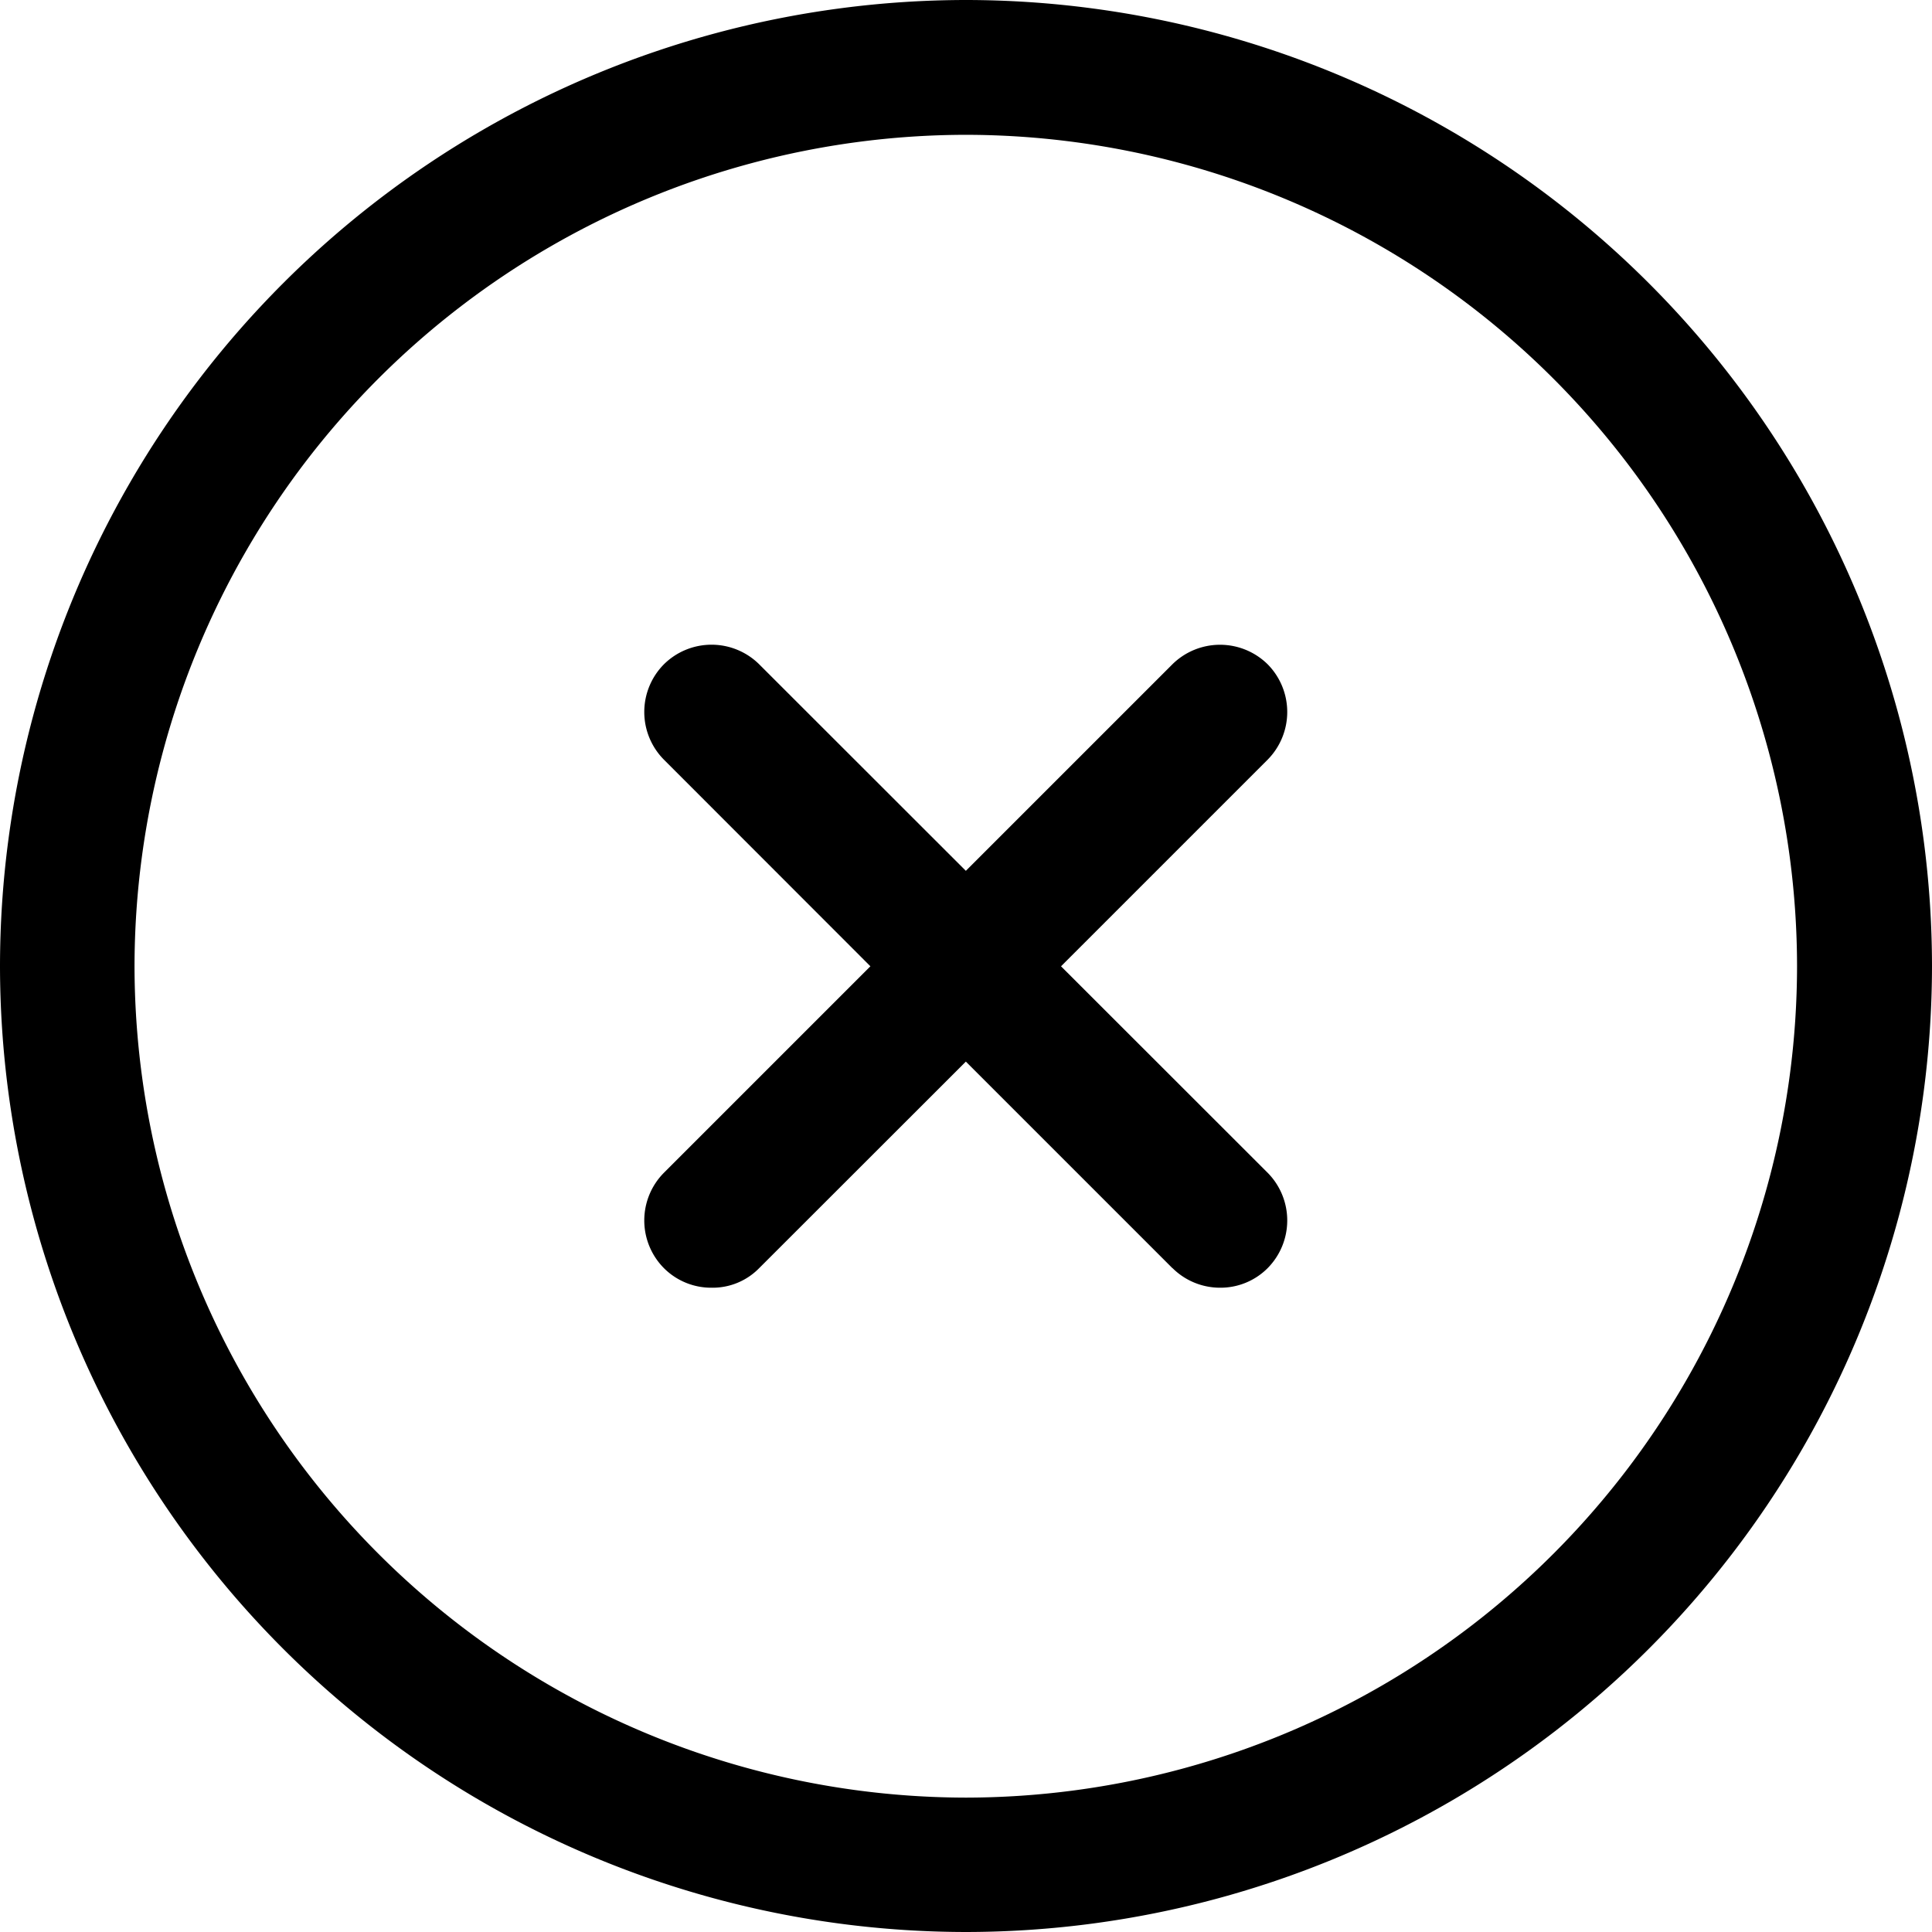 <svg xmlns="http://www.w3.org/2000/svg" width="13.5" height="13.5" viewBox="0 0 13.5 13.5">
  <path id="Union_52" data-name="Union 52" d="M-2427-12114.251a6.756,6.756,0,0,1,6.75-6.75,6.756,6.756,0,0,1,6.75,6.75,6.756,6.756,0,0,1-6.75,6.75A6.756,6.756,0,0,1-2427-12114.251Zm.94,0a5.818,5.818,0,0,0,5.81,5.811,5.815,5.815,0,0,0,5.807-5.811,5.815,5.815,0,0,0-5.807-5.808A5.817,5.817,0,0,0-2426.06-12114.251Zm7.252,2.111-1.443-1.443-1.444,1.443a.454.454,0,0,1-.332.137.466.466,0,0,1-.334-.137.473.473,0,0,1,0-.666l1.443-1.443-1.443-1.444a.473.473,0,0,1,0-.666.473.473,0,0,1,.666,0l1.444,1.443,1.443-1.443a.474.474,0,0,1,.666,0,.474.474,0,0,1,0,.666l-1.444,1.444,1.444,1.443a.474.474,0,0,1,0,.666.465.465,0,0,1-.332.137A.471.471,0,0,1-2418.807-12112.14Z" transform="translate(2427 12121.001)"/>
</svg>
